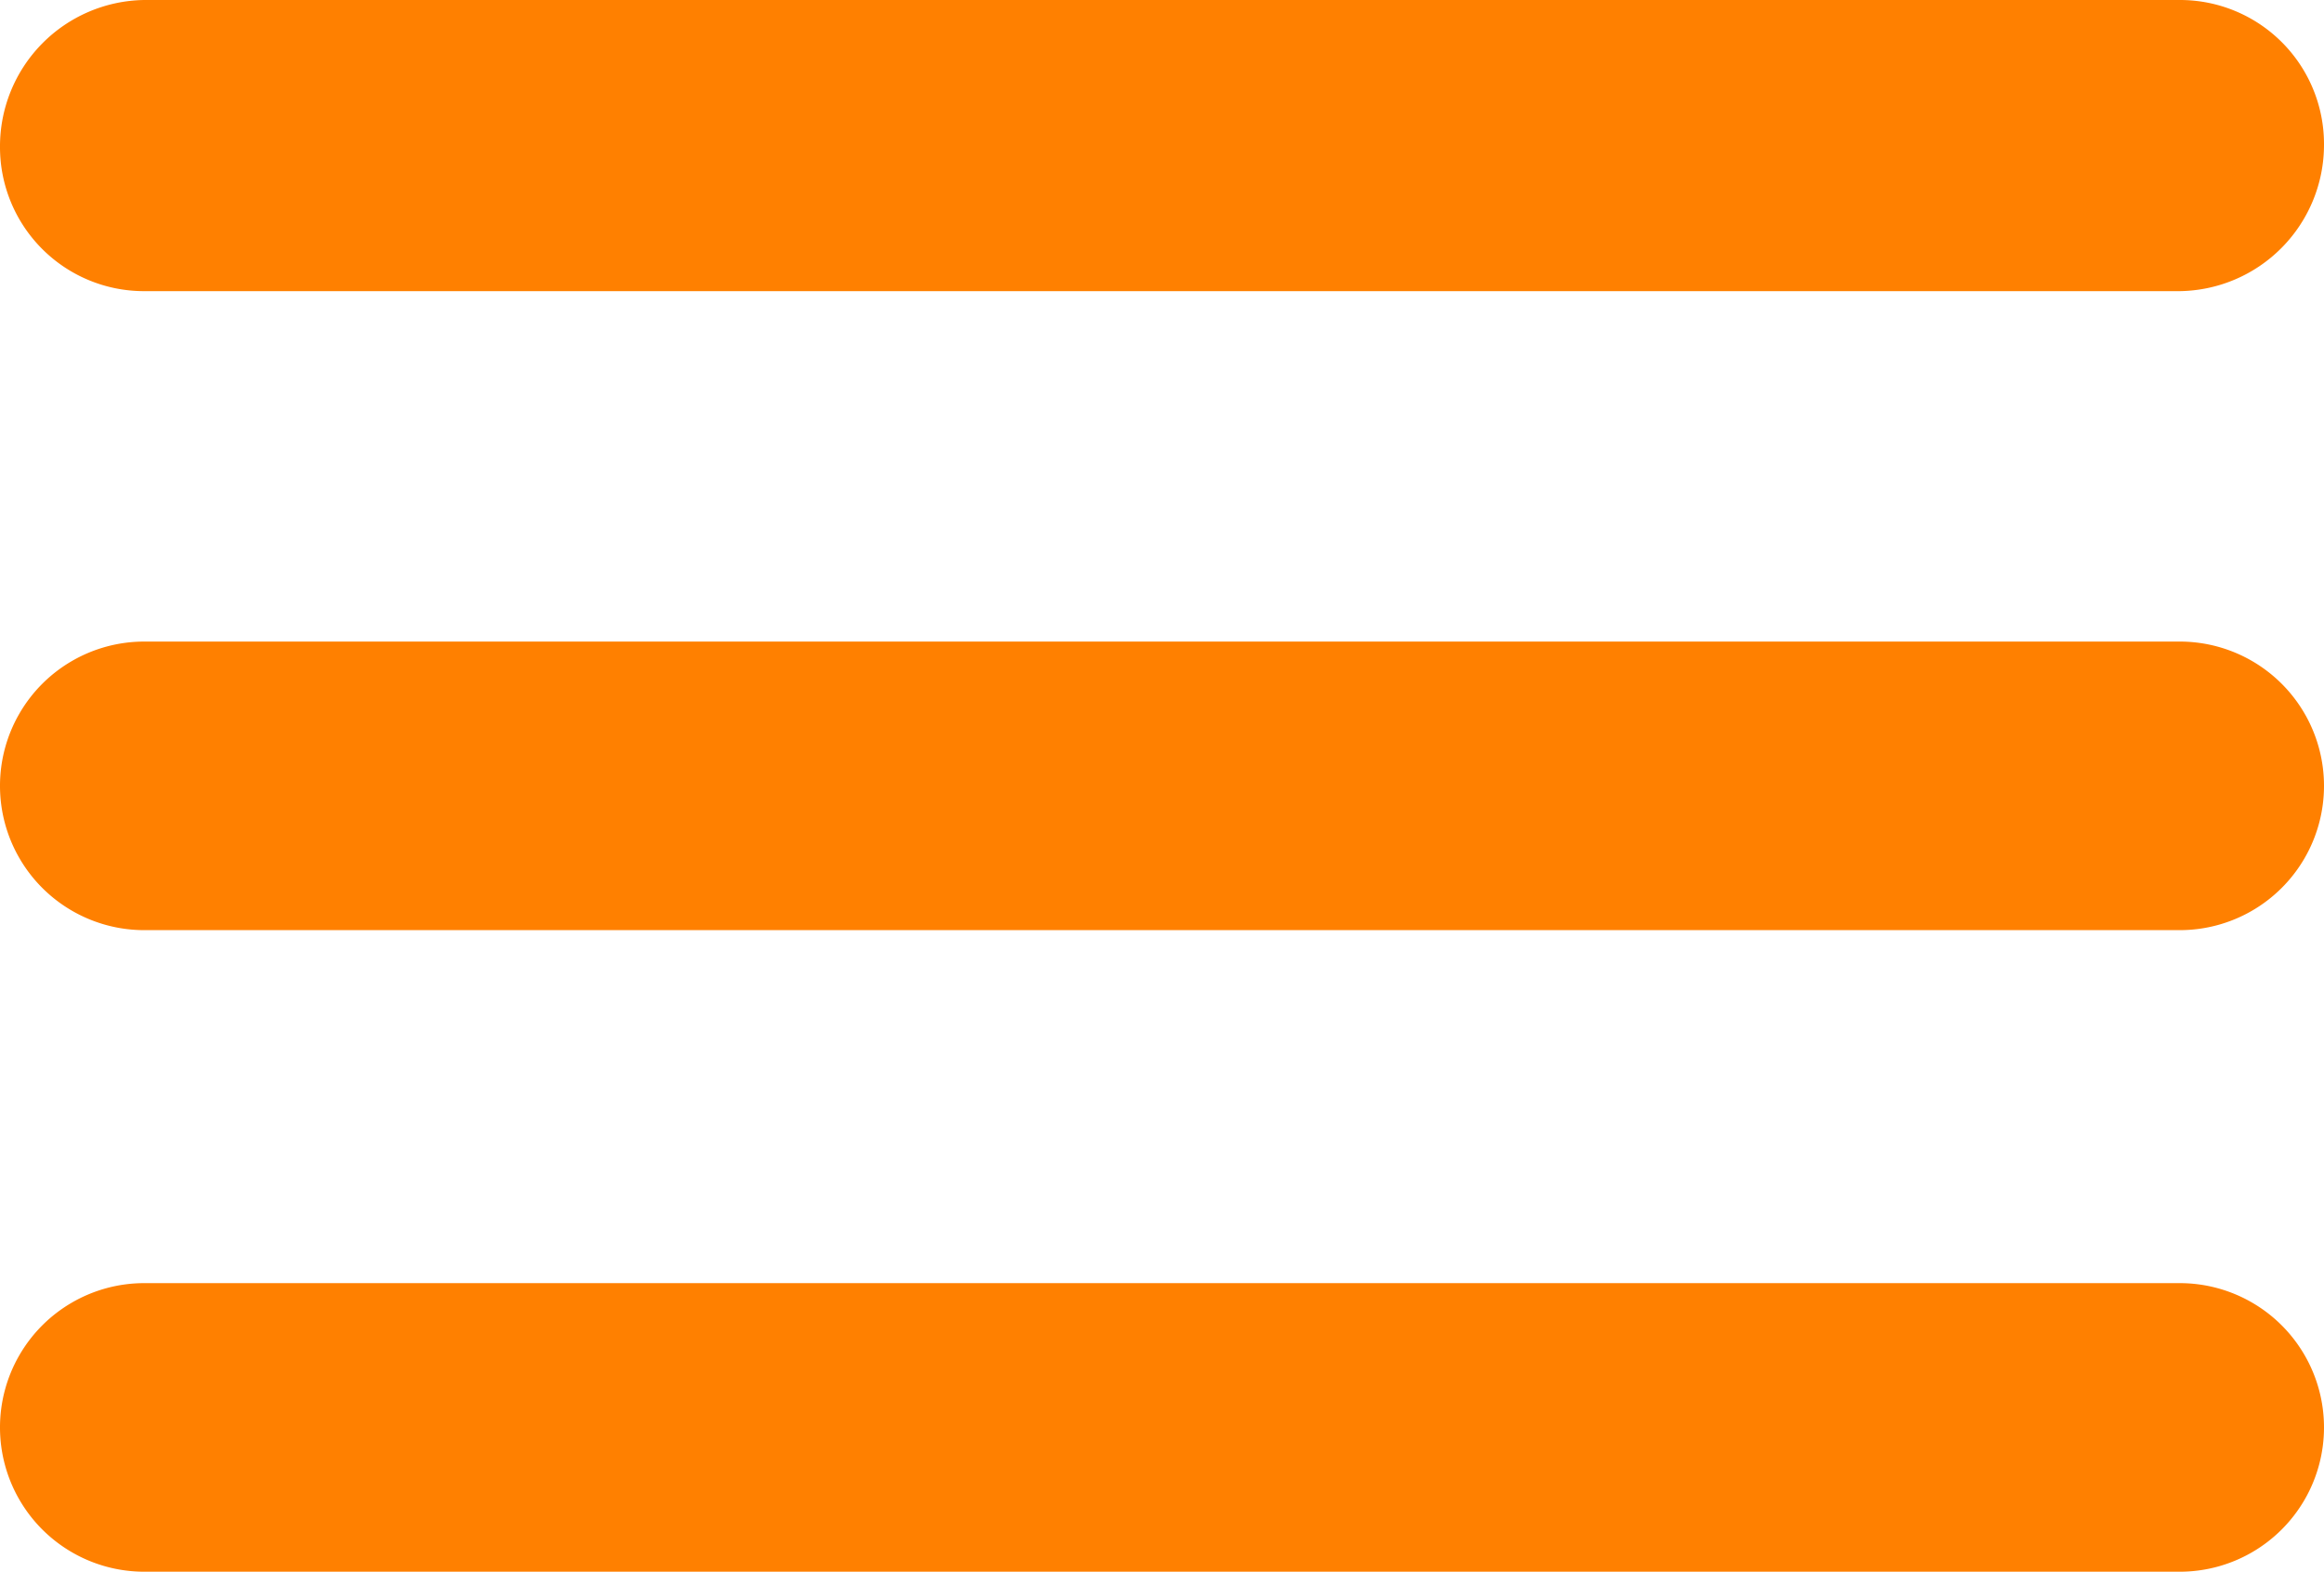 <svg xmlns="http://www.w3.org/2000/svg" viewBox="0 0 90.2 61">
  <defs>
    <style>
      .cls-1 {
        fill: #ff8000;
        fill-rule: evenodd;
      }
    </style>
  </defs>
  <title>Asset 1</title>
  <g id="Layer_2" data-name="Layer 2">
    <g id="Layer_1-2" data-name="Layer 1">
      <path class="cls-1" d="M84.6,61H5.6a5.6,5.6,0,0,1,0-11.2h79a5.6,5.6,0,1,1,0,11.2Zm0-24.9H5.6a5.6,5.6,0,0,1,0-11.2h79a5.6,5.6,0,1,1,0,11.2Zm0-24.8H5.6A5.59,5.59,0,0,1,0,5.7,5.68,5.68,0,0,1,5.6,0h79a5.59,5.59,0,0,1,5.6,5.6A5.68,5.68,0,0,1,84.6,11.3Z"/>
    </g>
  </g>
</svg>

